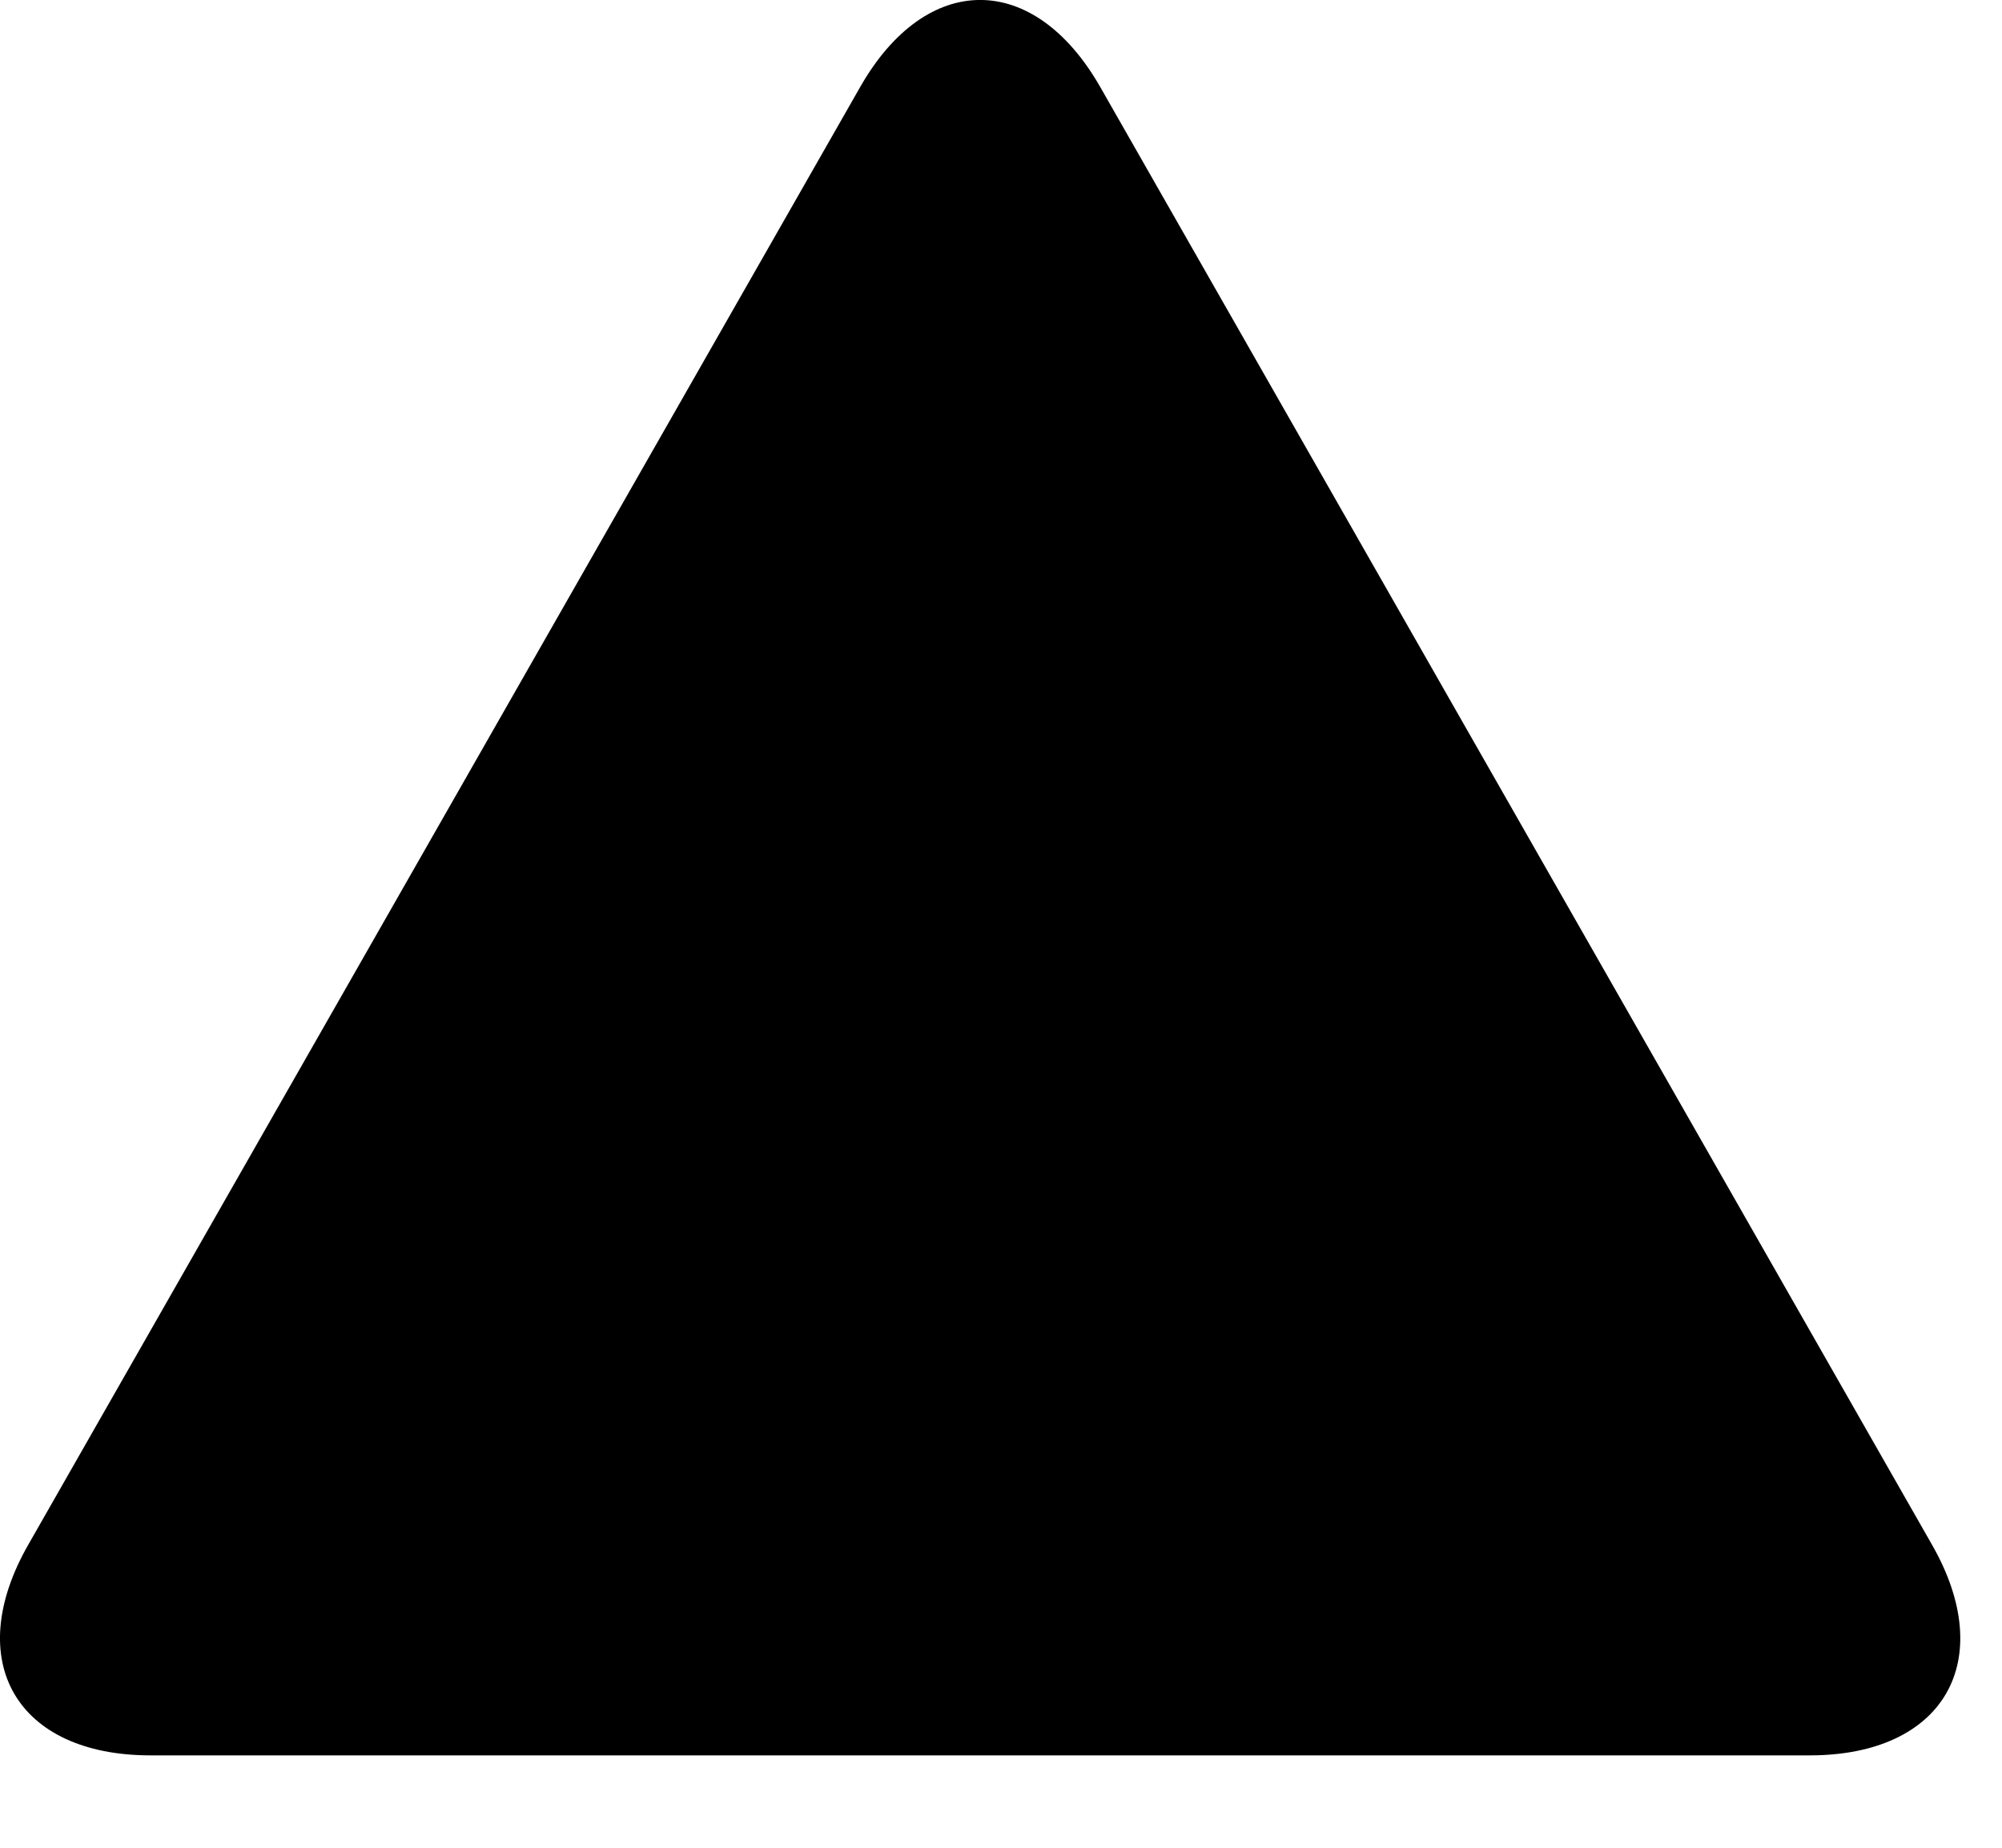 <svg width="13" height="12" viewBox="0 0 13 12" fill="none" xmlns="http://www.w3.org/2000/svg">
<path d="M5.585 0.566L0.183 10.033C-0.248 10.788 0.108 11.4 0.977 11.4H11.752C12.621 11.4 12.977 10.788 12.546 10.033L7.145 0.566C6.714 -0.189 6.015 -0.189 5.585 0.566Z" fill="black"/>
</svg>
